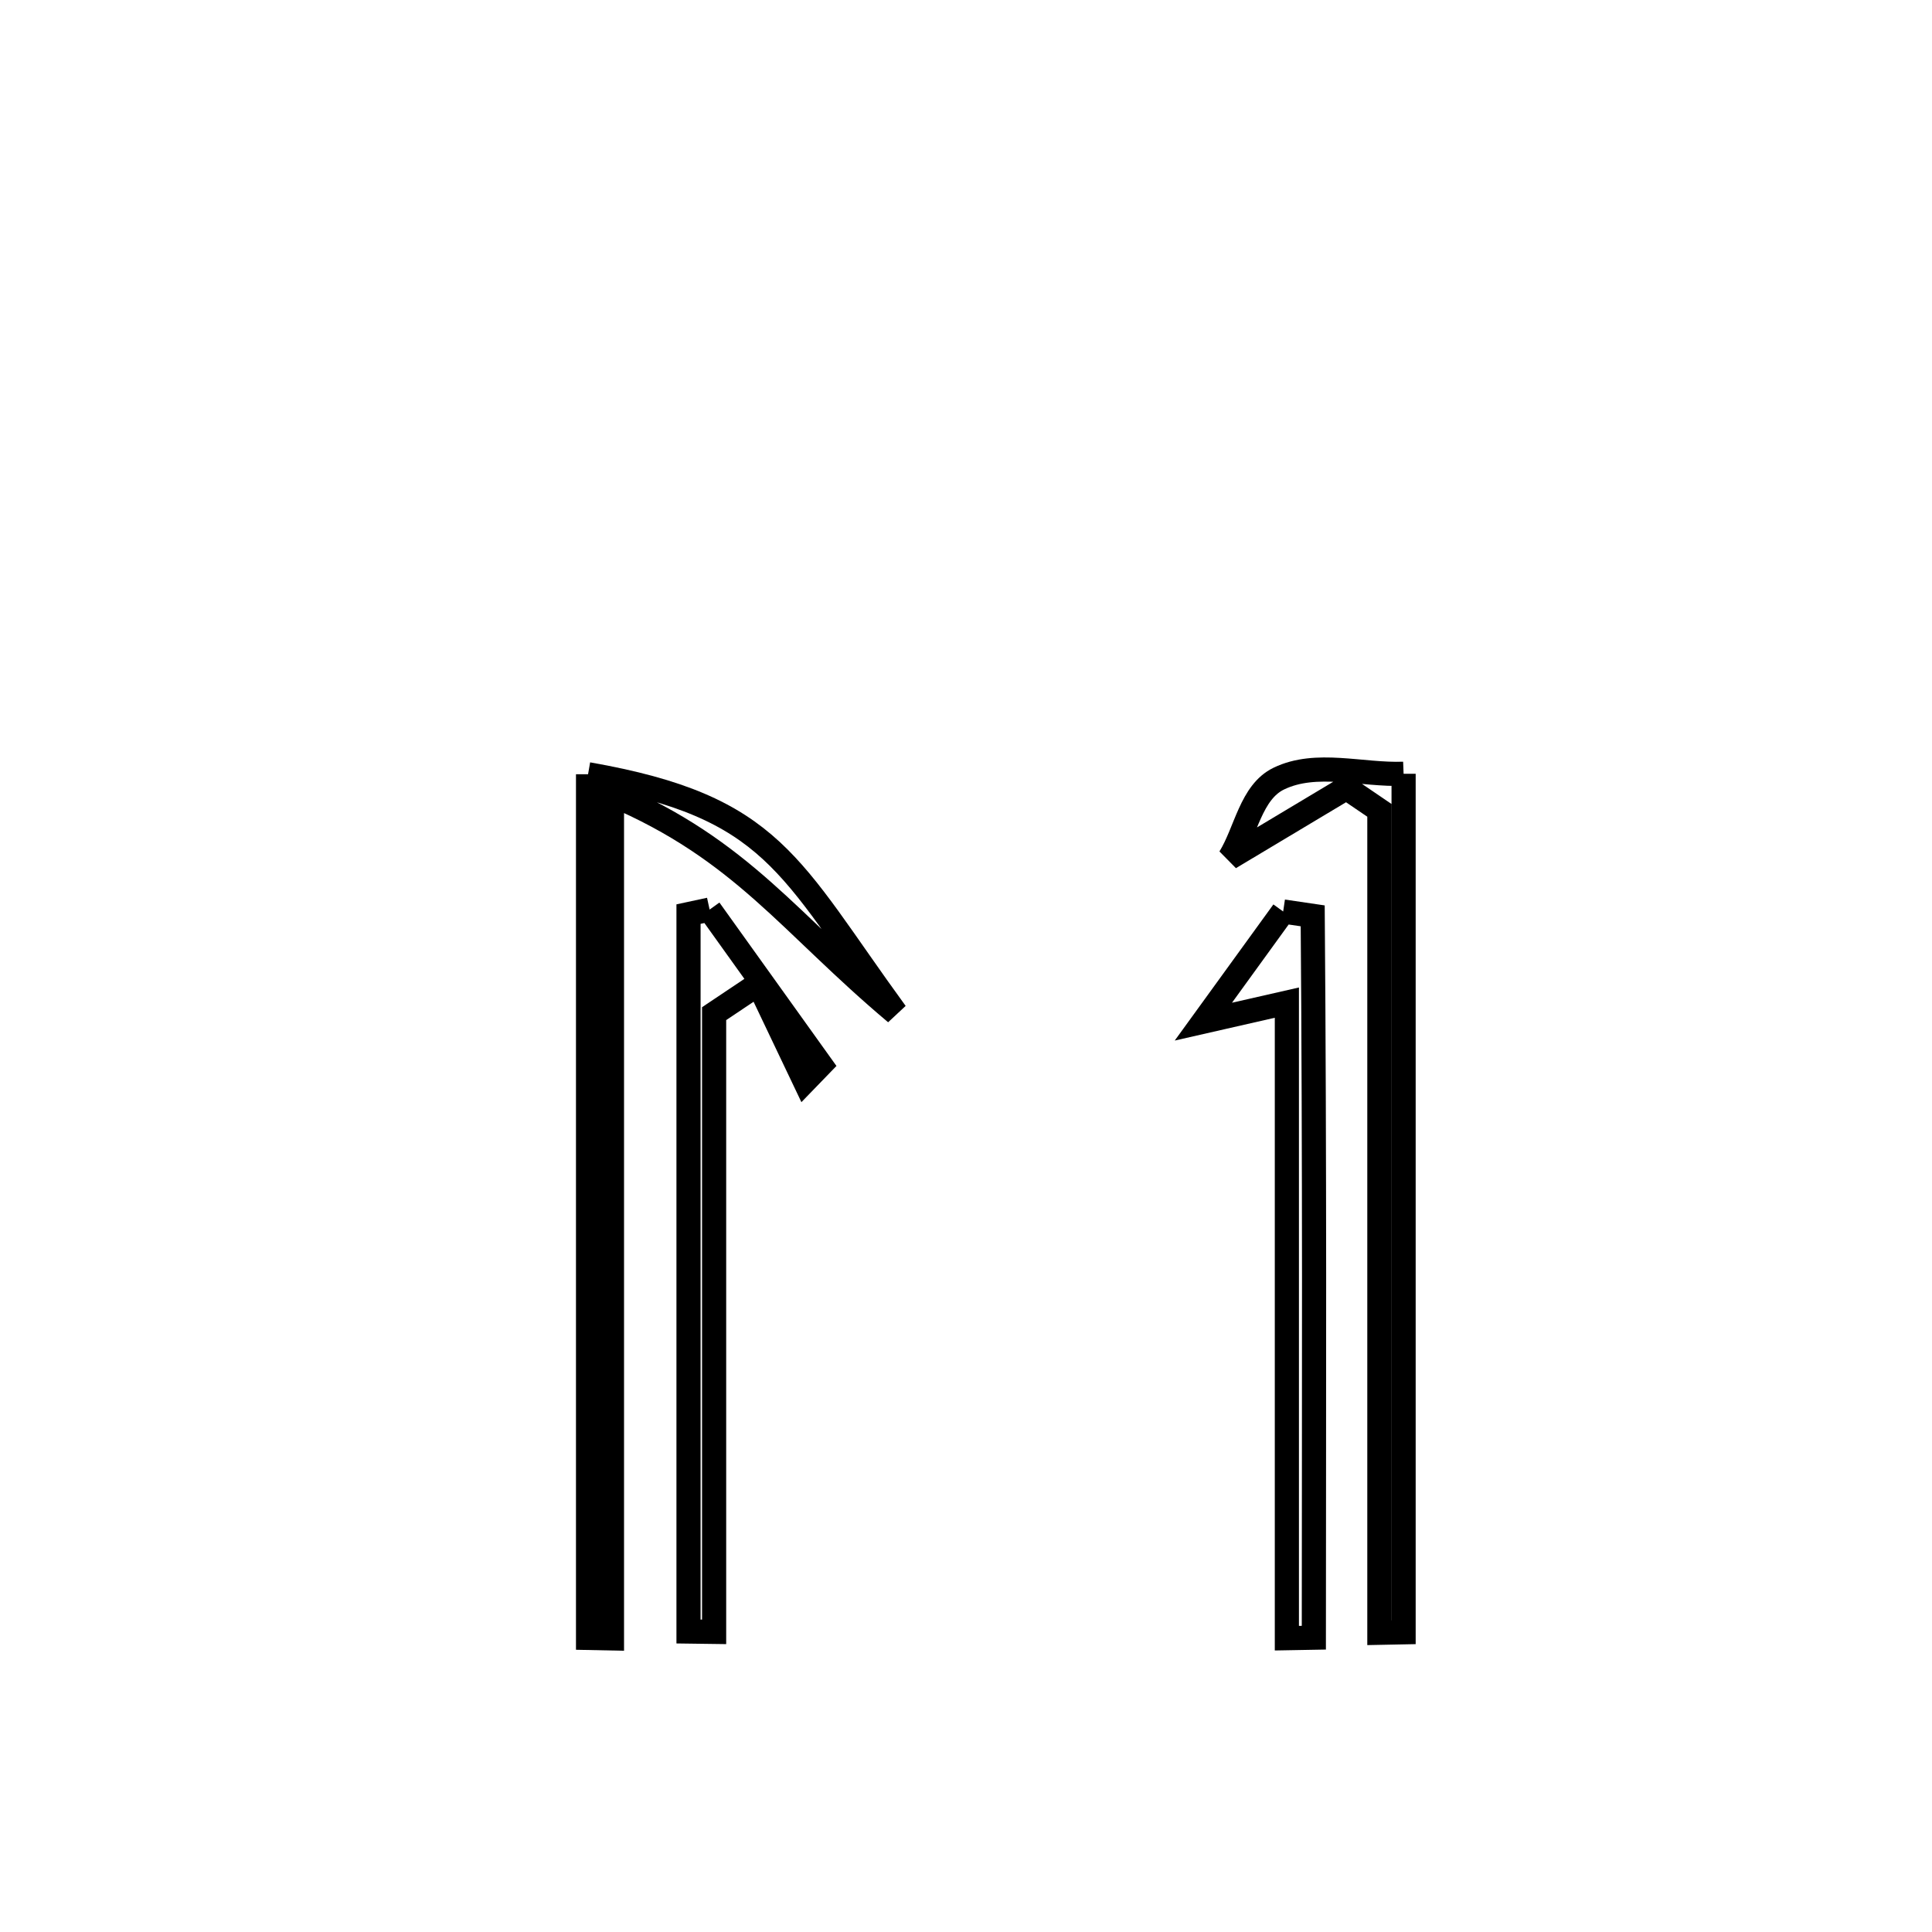 <svg xmlns="http://www.w3.org/2000/svg" viewBox="0.0 0.0 24.0 24.0" height="200px" width="200px"><path fill="none" stroke="black" stroke-width=".3" stroke-opacity="1.0"  filling="0" d="M17.436 9.612 L17.436 9.612 C17.436 11.389 17.436 13.167 17.436 14.944 C17.436 16.722 17.436 18.5 17.436 20.277 L17.436 20.277 C17.335 20.279 17.235 20.281 17.135 20.283 L17.135 20.283 C17.135 18.58 17.135 16.877 17.135 15.174 C17.135 13.471 17.135 11.768 17.135 10.066 L17.135 10.066 C16.999 9.973 16.862 9.881 16.726 9.788 L16.726 9.788 C16.242 10.077 15.759 10.366 15.276 10.656 L15.276 10.656 C15.479 10.328 15.538 9.84 15.886 9.672 C16.351 9.447 16.919 9.632 17.436 9.612 L17.436 9.612"></path>
<path fill="none" stroke="black" stroke-width=".3" stroke-opacity="1.0"  filling="0" d="M7.305 9.618 L7.305 9.618 C9.612 10.023 9.797 10.756 11.129 12.584 L11.129 12.584 C9.806 11.473 9.226 10.561 7.602 9.869 L7.602 9.869 C7.602 11.616 7.602 13.364 7.602 15.111 C7.602 16.858 7.602 18.605 7.602 20.353 L7.602 20.353 C7.503 20.351 7.404 20.349 7.305 20.347 L7.305 20.347 C7.305 18.559 7.305 16.771 7.305 14.982 C7.305 13.194 7.305 11.406 7.305 9.618 L7.305 9.618"></path>
<path fill="none" stroke="black" stroke-width=".3" stroke-opacity="1.0"  filling="0" d="M8.815 11.299 L8.815 11.299 C9.275 11.941 9.736 12.584 10.196 13.227 L10.196 13.227 C10.13 13.295 10.064 13.364 9.998 13.432 L9.998 13.432 C9.806 13.029 9.614 12.626 9.422 12.223 L9.422 12.223 C9.238 12.346 9.055 12.469 8.871 12.592 L8.871 12.592 C8.871 13.871 8.871 15.151 8.871 16.431 C8.871 17.711 8.871 18.991 8.871 20.271 L8.871 20.271 C8.765 20.269 8.659 20.268 8.553 20.267 L8.553 20.267 C8.553 18.781 8.553 17.296 8.553 15.811 C8.553 14.326 8.553 12.84 8.553 11.355 L8.553 11.355 C8.64 11.336 8.728 11.318 8.815 11.299 L8.815 11.299"></path>
<path fill="none" stroke="black" stroke-width=".3" stroke-opacity="1.0"  filling="0" d="M15.94 11.323 L15.94 11.323 C16.062 11.341 16.185 11.359 16.307 11.377 L16.307 11.377 C16.319 12.872 16.323 14.366 16.324 15.86 C16.324 17.355 16.322 18.849 16.321 20.344 L16.321 20.344 C16.209 20.346 16.098 20.348 15.986 20.35 L15.986 20.35 C15.986 19.034 15.986 17.719 15.986 16.403 C15.986 15.087 15.986 13.771 15.986 12.455 L15.986 12.455 C15.64 12.534 15.295 12.612 14.949 12.691 L14.949 12.691 C15.28 12.235 15.61 11.779 15.94 11.323 L15.94 11.323"></path></svg>